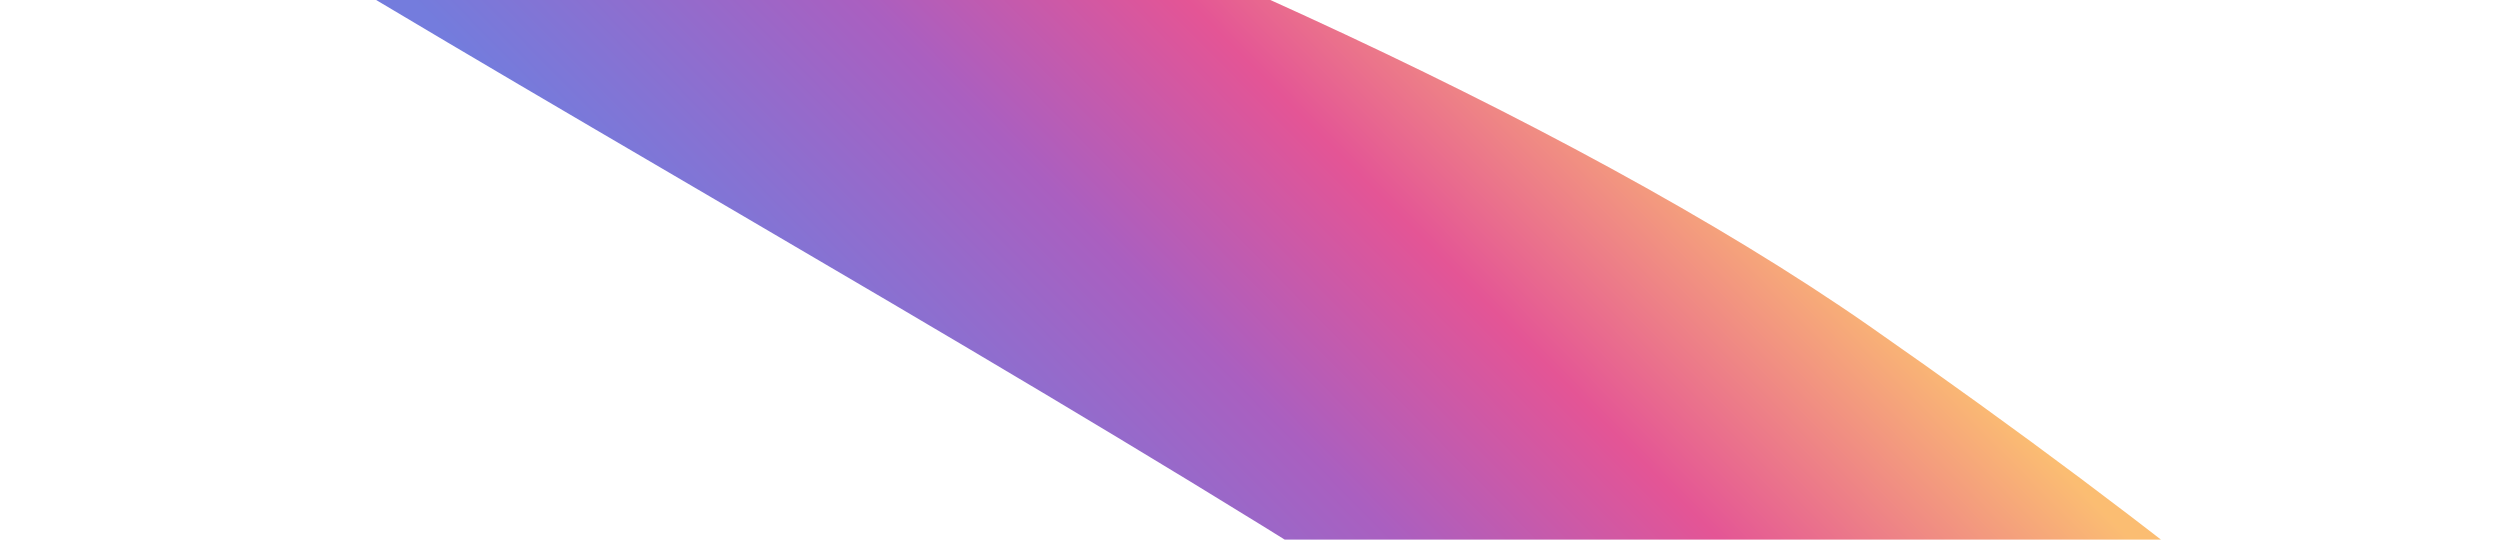<svg width="1200" height="259" viewBox="0 0 1200 259" fill="none" xmlns="http://www.w3.org/2000/svg">
<path d="M-84.701 -200.959C-46.936 -255.164 607.135 -45.651 897.149 156.408C1187.16 358.467 1329.85 512.619 1292.09 566.823C1254.32 621.028 1050.4 554.76 760.388 352.701C470.374 150.642 -122.467 -146.754 -84.701 -200.959Z" fill="url(#paint0_linear_2091_2603)" fill-opacity="0.8"/>
<defs>
<linearGradient id="paint0_linear_2091_2603" x1="1143.16" y1="379.706" x2="854.377" y2="664.564" gradientUnits="userSpaceOnUse">
<stop stop-color="#FAAD4F"/>
<stop offset="0.35" stop-color="#DD2A7B"/>
<stop offset="0.62" stop-color="#9537B0"/>
<stop offset="1" stop-color="#515BD4"/>
</linearGradient>
</defs>
</svg>
